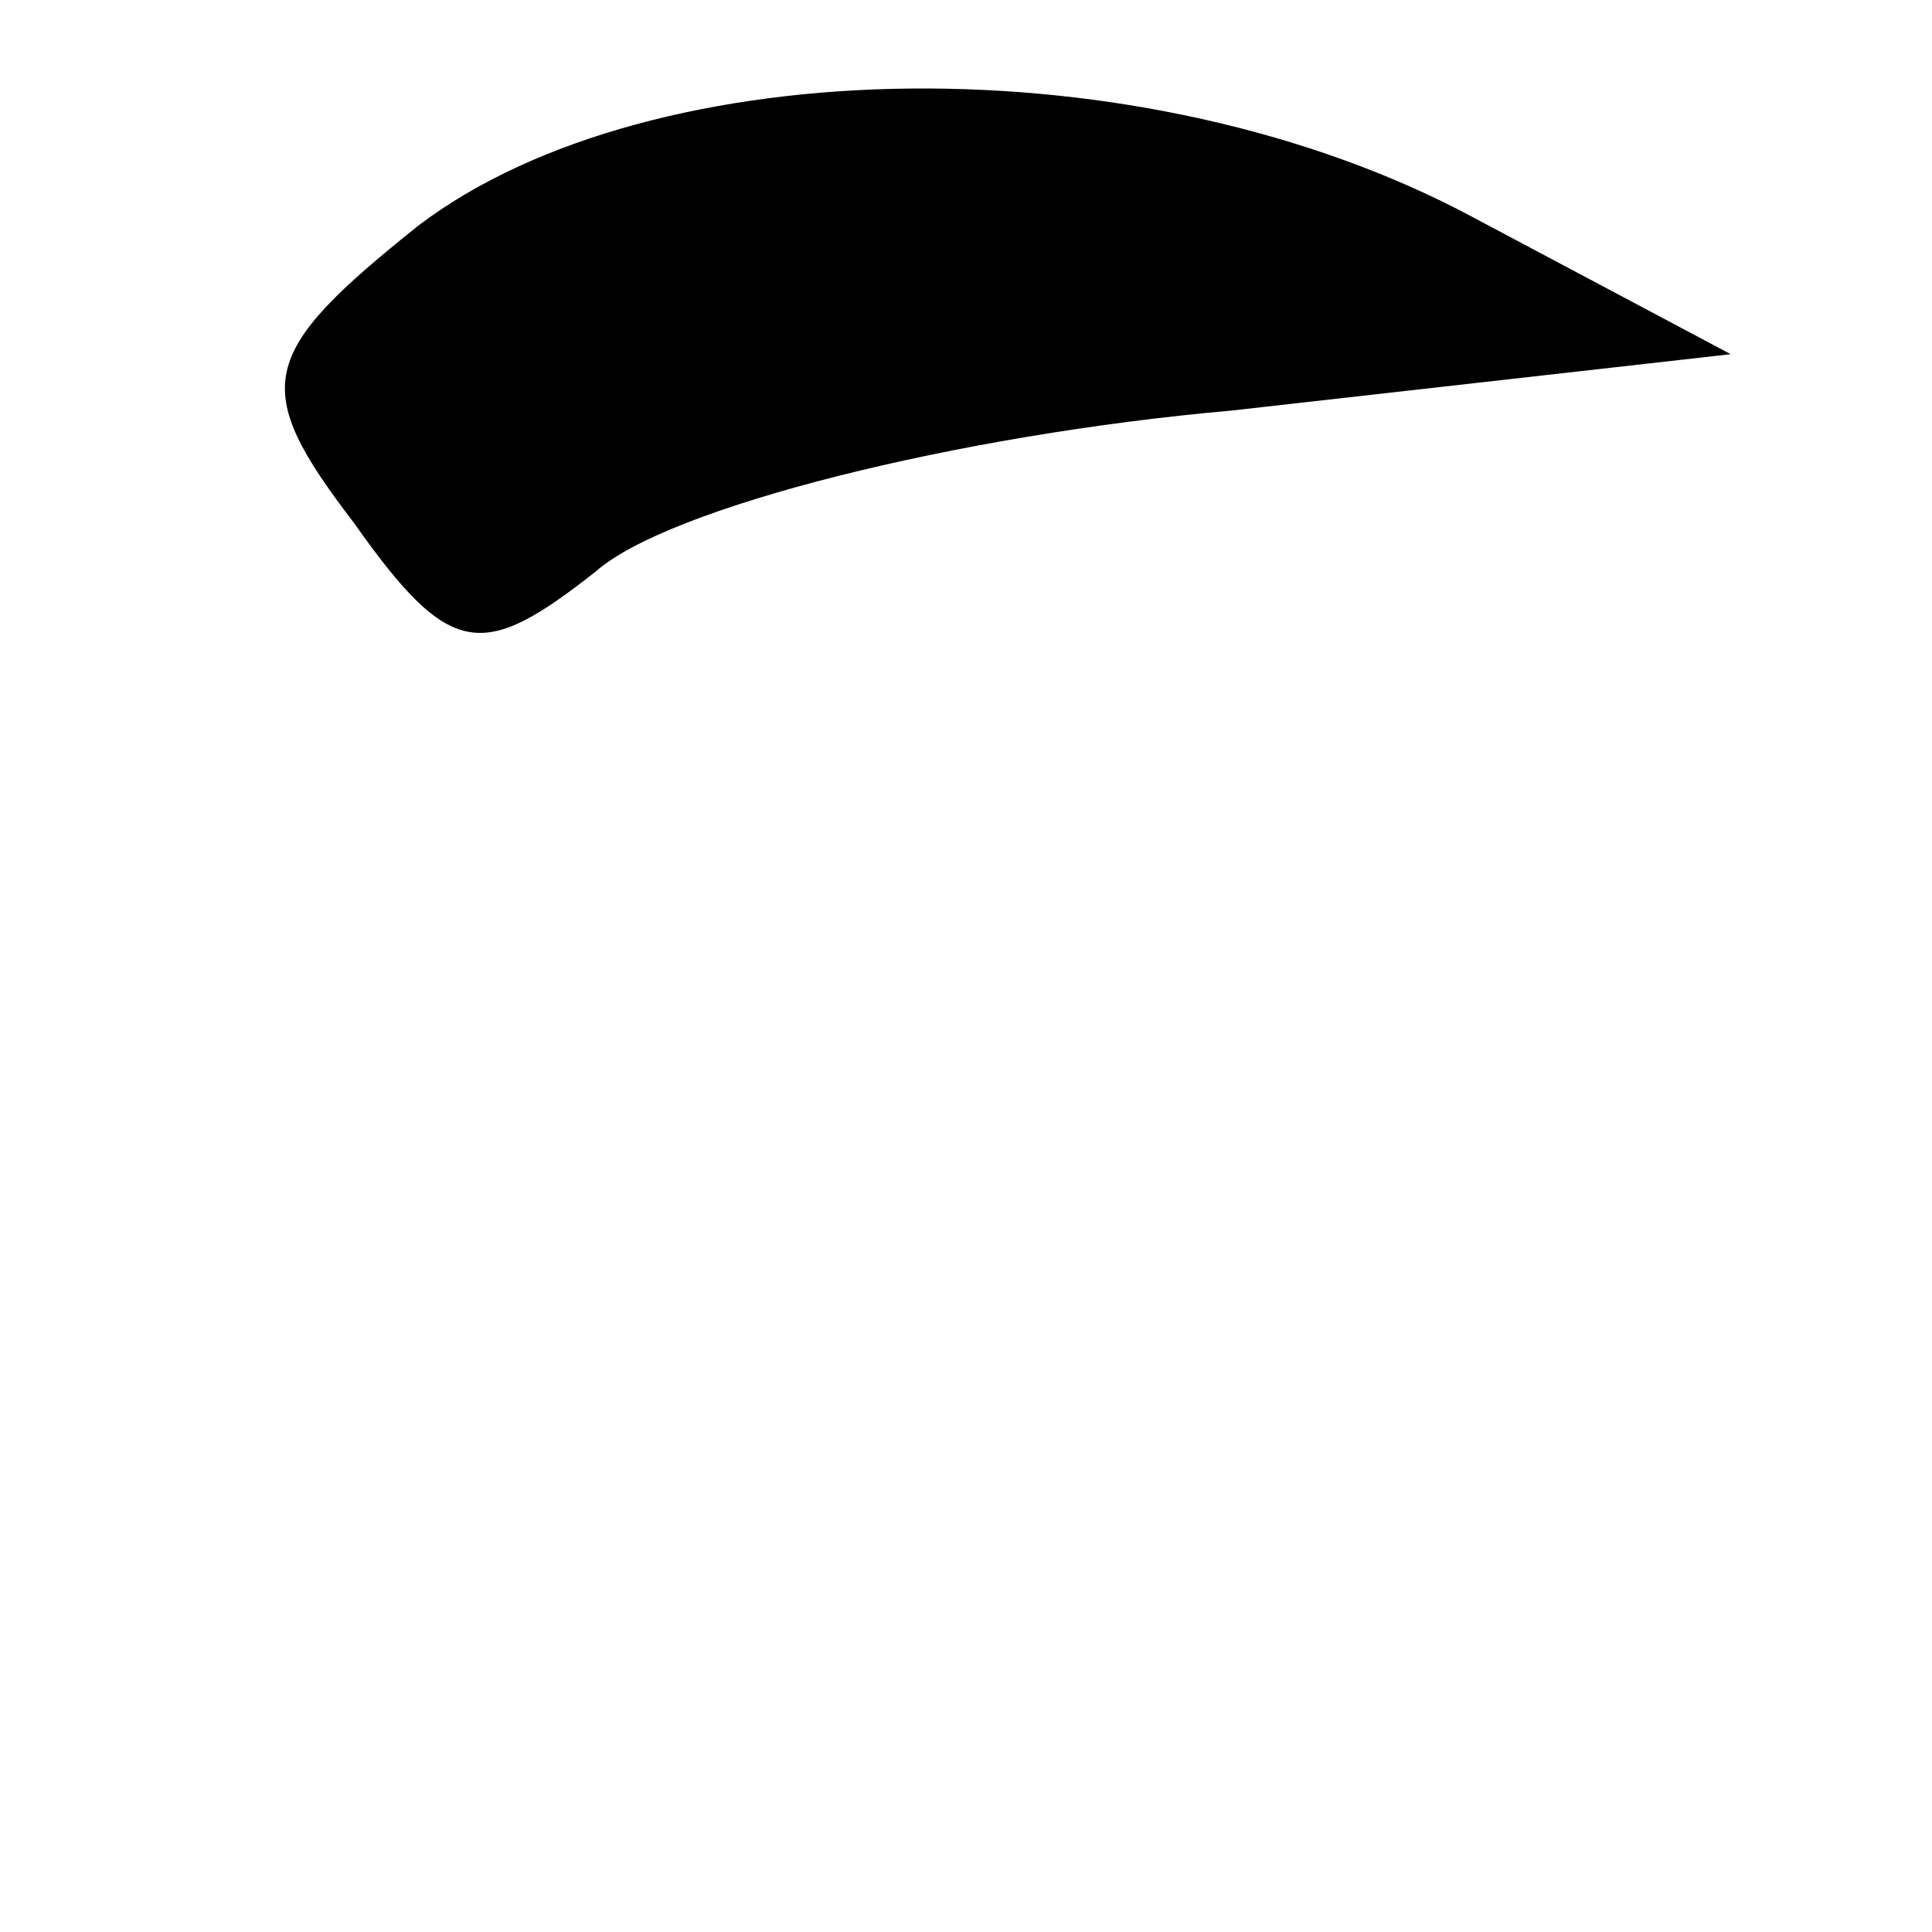 <?xml version="1.0" standalone="no"?>
<!DOCTYPE svg PUBLIC "-//W3C//DTD SVG 20010904//EN"
 "http://www.w3.org/TR/2001/REC-SVG-20010904/DTD/svg10.dtd">
<svg version="1.0" xmlns="http://www.w3.org/2000/svg"
 width="24pt" height="24pt" viewBox="0 0 24 24"
 preserveAspectRatio="xMidYMid meet">

<g transform="translate(0,24) scale(0.1,-0.1)"
fill="#000000" stroke="none">
<path d="M52 212 c-20 -16 -21 -20 -8 -37 12 -17 16 -17 30 -6 9 8 45 17 79
20 l62 7 -32 17 c-41 22 -102 21 -131 -1z"/>
</g>
</svg>
